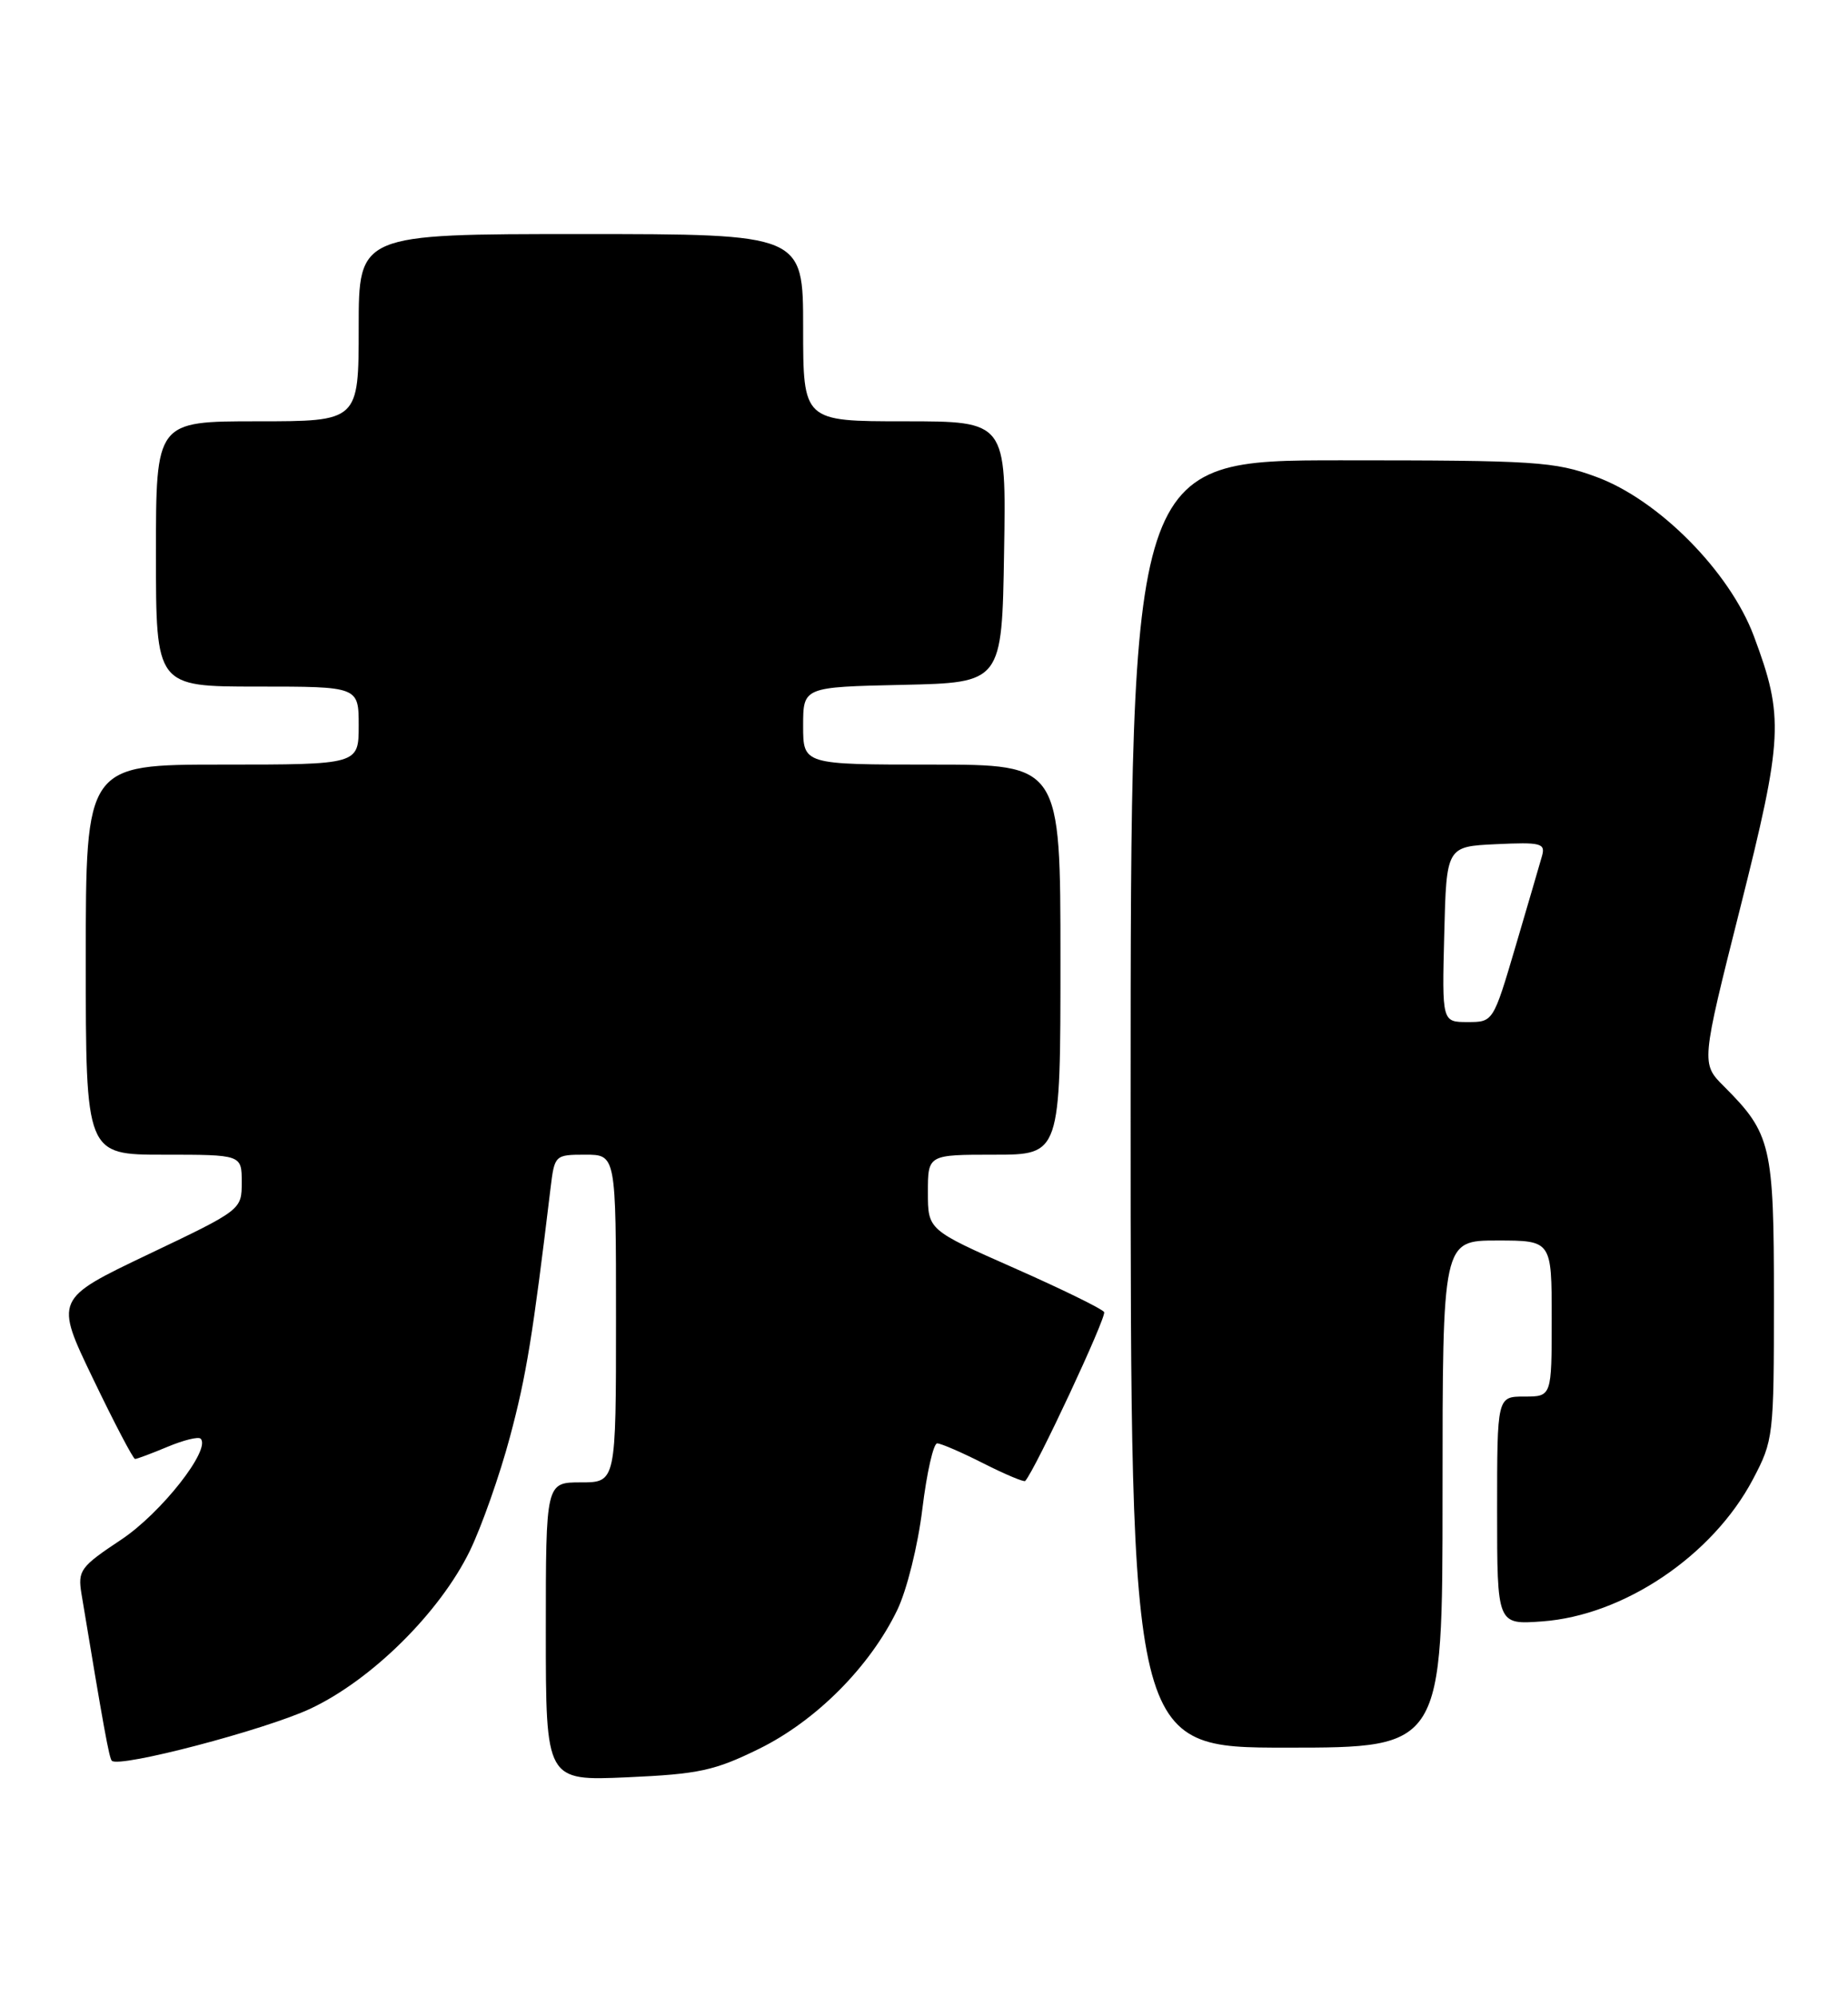 <?xml version="1.0" encoding="UTF-8" standalone="no"?>
<!DOCTYPE svg PUBLIC "-//W3C//DTD SVG 1.1//EN" "http://www.w3.org/Graphics/SVG/1.1/DTD/svg11.dtd" >
<svg xmlns="http://www.w3.org/2000/svg" xmlns:xlink="http://www.w3.org/1999/xlink" version="1.1" viewBox="0 0 237 256">
 <g >
 <path fill="currentColor"
d=" M 97.37 224.14 C 104.66 220.55 111.55 213.64 115.06 206.38 C 116.30 203.82 117.72 198.10 118.29 193.40 C 118.85 188.78 119.71 185.00 120.19 185.00 C 120.67 185.00 123.35 186.16 126.13 187.57 C 128.92 188.98 131.33 189.99 131.48 189.82 C 132.78 188.38 141.96 168.74 141.60 168.17 C 141.35 167.76 136.16 165.22 130.07 162.53 C 119.00 157.64 119.00 157.64 119.00 152.82 C 119.00 148.00 119.00 148.00 127.50 148.00 C 136.00 148.00 136.00 148.00 136.00 123.00 C 136.00 98.00 136.00 98.00 119.50 98.00 C 103.00 98.00 103.00 98.00 103.00 93.03 C 103.00 88.06 103.00 88.06 115.75 87.78 C 128.50 87.50 128.50 87.50 128.77 70.75 C 129.05 54.00 129.05 54.00 116.02 54.00 C 103.00 54.00 103.00 54.00 103.00 42.00 C 103.00 30.00 103.00 30.00 74.50 30.00 C 46.00 30.00 46.00 30.00 46.00 42.00 C 46.00 54.00 46.00 54.00 33.00 54.00 C 20.00 54.00 20.00 54.00 20.00 71.00 C 20.00 88.00 20.00 88.00 33.00 88.00 C 46.00 88.00 46.00 88.00 46.00 93.00 C 46.00 98.00 46.00 98.00 28.50 98.00 C 11.00 98.00 11.00 98.00 11.00 123.00 C 11.00 148.00 11.00 148.00 21.00 148.00 C 31.00 148.00 31.00 148.00 31.00 151.53 C 31.00 155.06 30.99 155.07 19.00 160.78 C 7.01 166.50 7.01 166.50 11.95 176.75 C 14.66 182.39 17.08 187.00 17.32 187.00 C 17.56 187.00 19.43 186.30 21.49 185.44 C 23.54 184.58 25.45 184.11 25.73 184.40 C 27.10 185.76 20.66 193.95 15.53 197.35 C 10.30 200.82 9.96 201.29 10.45 204.29 C 13.28 221.38 14.00 225.34 14.34 225.68 C 15.29 226.63 33.98 221.73 39.80 219.01 C 47.67 215.32 56.40 206.68 60.26 198.77 C 61.77 195.65 64.09 189.08 65.40 184.17 C 67.50 176.34 68.32 171.28 70.61 152.25 C 71.12 148.06 71.17 148.00 75.06 148.00 C 79.00 148.00 79.00 148.00 79.00 169.00 C 79.00 190.00 79.00 190.00 74.50 190.00 C 70.00 190.00 70.00 190.00 70.00 209.13 C 70.00 228.26 70.00 228.26 80.44 227.80 C 89.64 227.39 91.65 226.95 97.37 224.14 Z  M 185.00 191.50 C 185.00 159.00 185.00 159.00 192.00 159.00 C 199.00 159.00 199.00 159.00 199.00 169.00 C 199.00 179.00 199.00 179.00 195.50 179.00 C 192.00 179.00 192.00 179.00 192.00 193.62 C 192.00 208.24 192.00 208.24 197.76 207.82 C 208.25 207.07 219.64 199.39 224.80 189.62 C 227.44 184.61 227.50 184.13 227.50 166.50 C 227.50 146.81 227.15 145.30 221.11 139.26 C 218.15 136.31 218.15 136.31 223.17 116.40 C 228.68 94.51 228.81 91.92 224.93 81.54 C 221.84 73.27 212.71 64.05 204.71 61.12 C 199.35 59.15 196.96 59.00 171.96 59.00 C 145.00 59.00 145.00 59.00 145.00 141.50 C 145.00 224.00 145.00 224.00 165.00 224.00 C 185.00 224.00 185.00 224.00 185.00 191.50 Z  M 185.22 119.75 C 185.50 108.50 185.50 108.50 191.88 108.20 C 197.62 107.93 198.21 108.08 197.76 109.70 C 197.48 110.69 195.96 115.89 194.38 121.25 C 191.50 131.00 191.50 131.00 188.22 131.00 C 184.93 131.00 184.93 131.00 185.22 119.75 Z "/>
</g>
</svg>